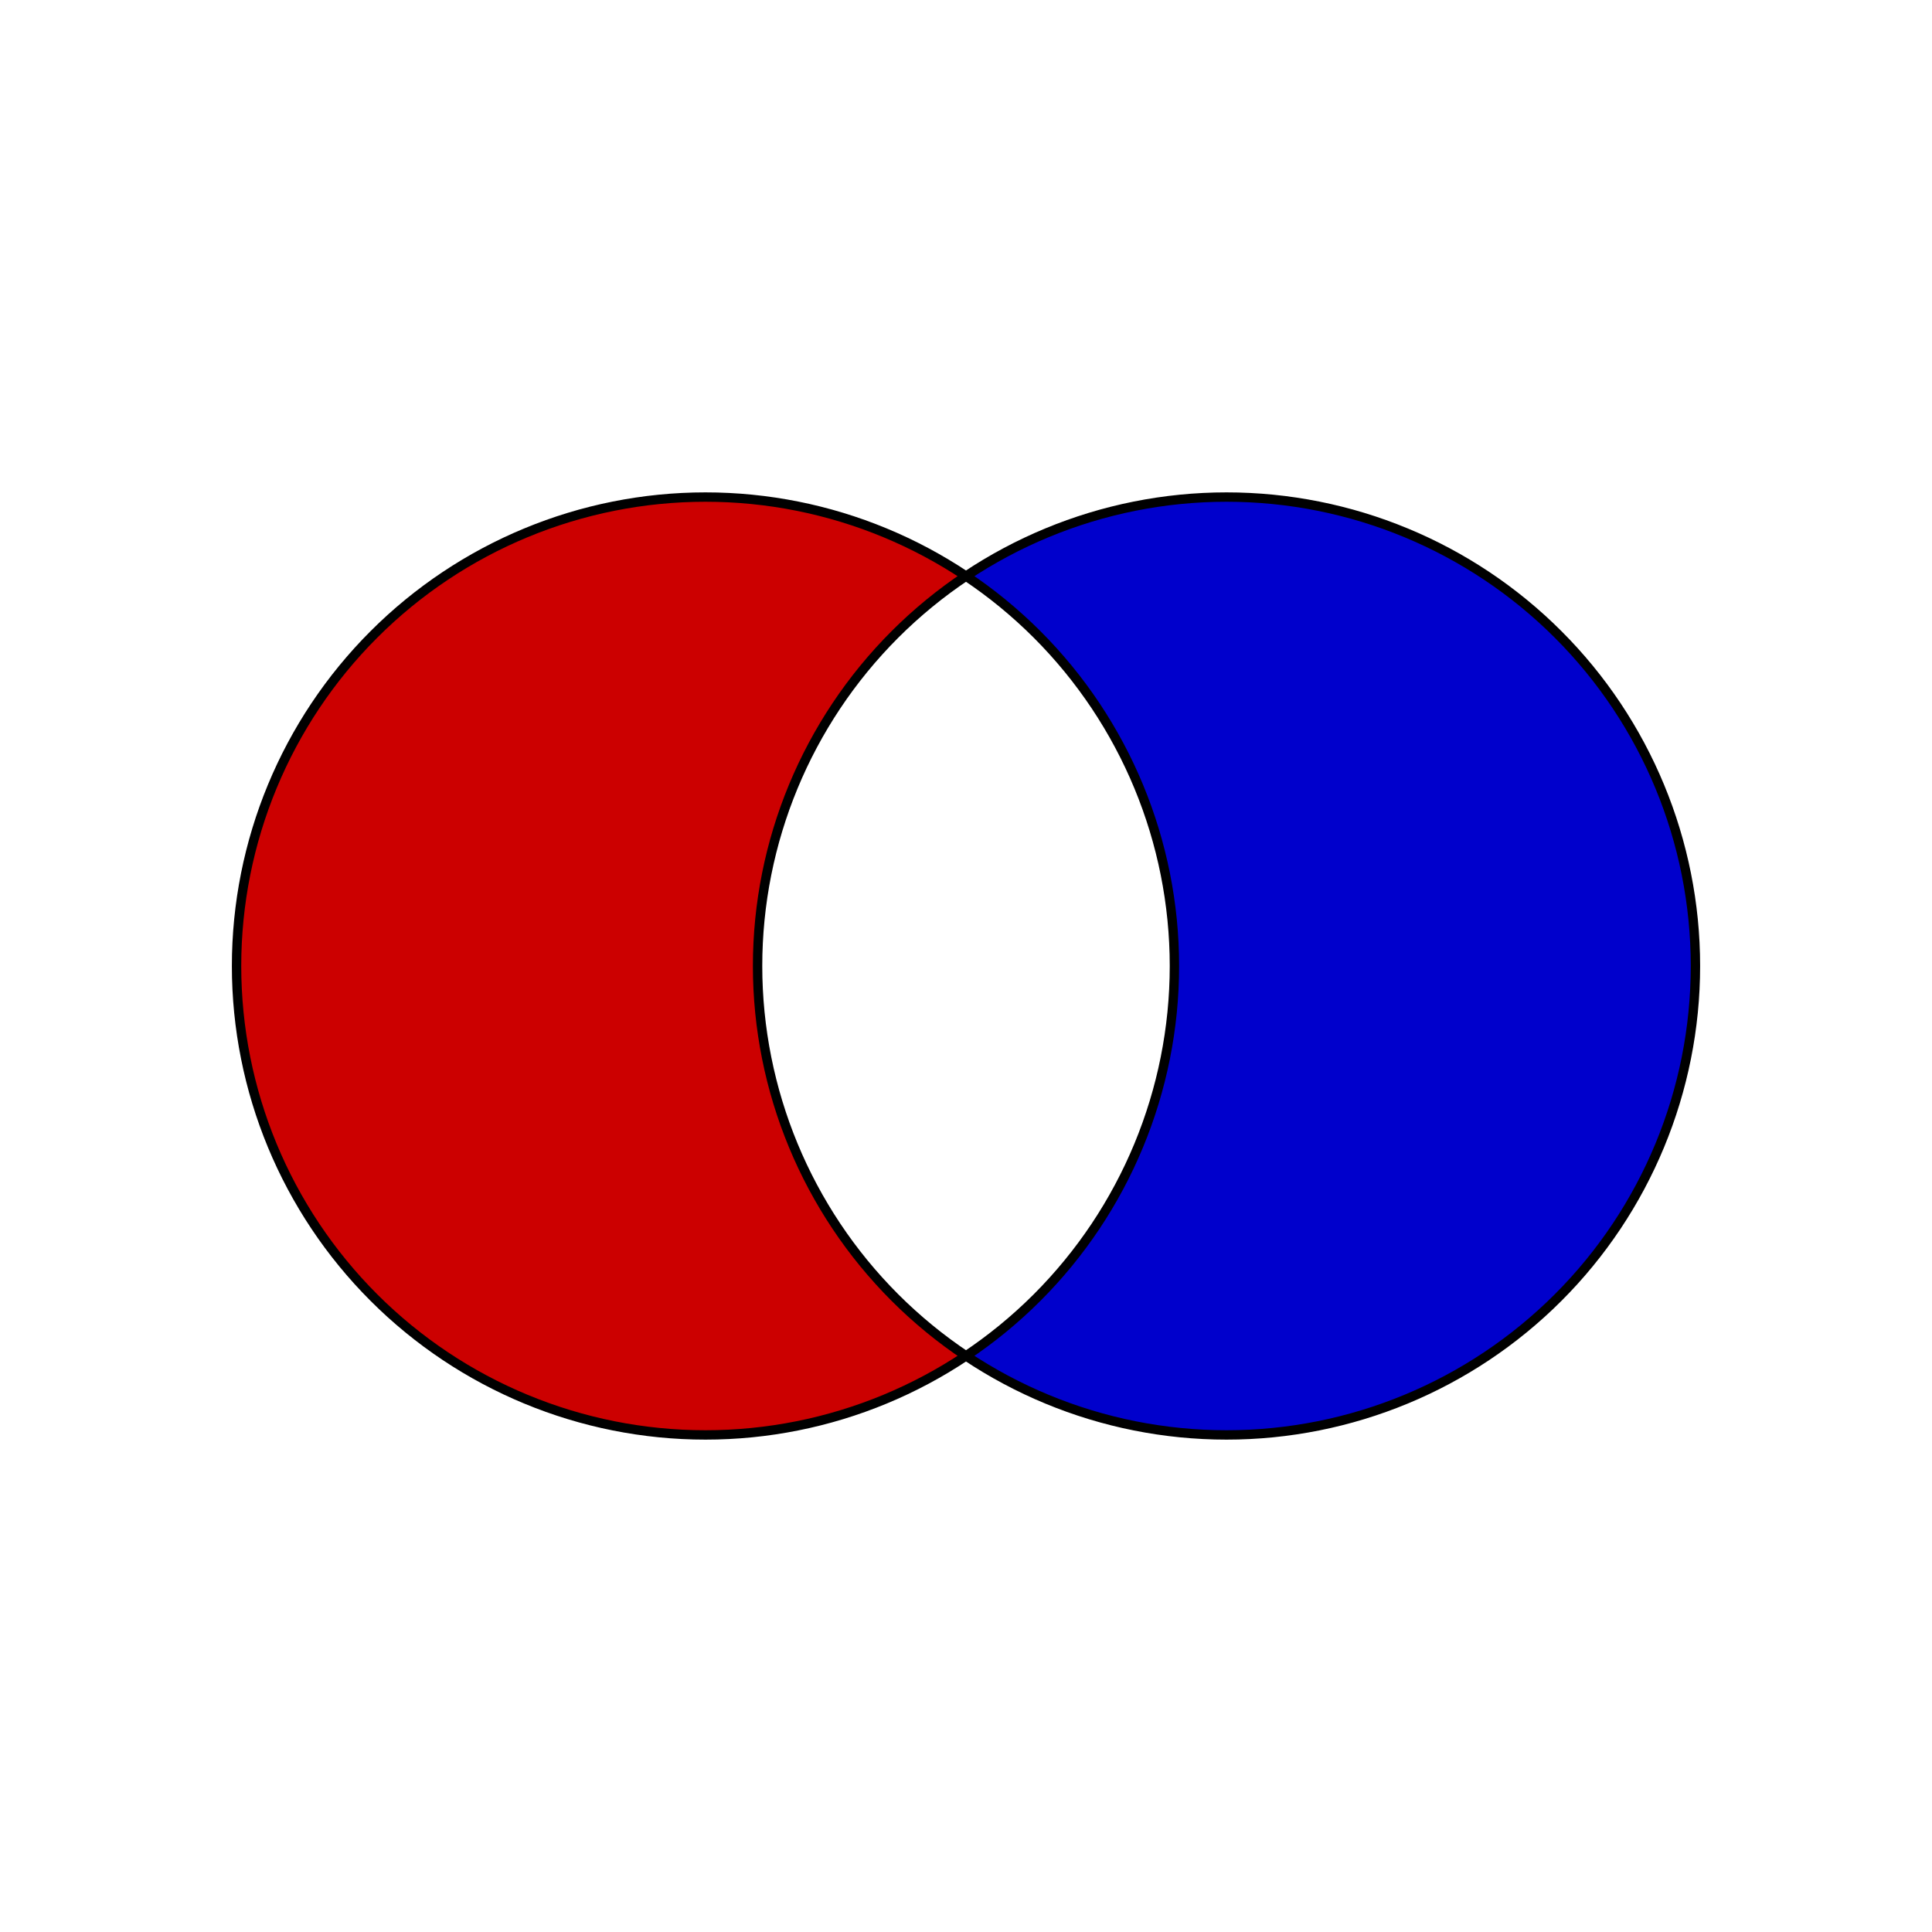 <?xml version="1.0" encoding="UTF-8"?>
<svg xmlns="http://www.w3.org/2000/svg" xmlns:xlink="http://www.w3.org/1999/xlink" width="206" height="206" viewBox="0 0 206 206" version="1.1">
<defs>
<clipPath id="clip1">
  <path d="M 25 53 L 103 53 L 103 153 L 25 153 Z M 25 53 "/>
</clipPath>
<clipPath id="clip2">
  <path d="M 3 203 C 36.332 203 69.668 203 103 203 C 103 136.332 103 69.668 103 3 C 69.668 3 36.332 3 3 3 C 3 69.668 3 136.332 3 203 "/>
</clipPath>
<clipPath id="clip3">
  <path d="M 103 53 L 181 53 L 181 153 L 103 153 Z M 103 53 "/>
</clipPath>
<clipPath id="clip4">
  <path d="M 103 203 C 136.332 203 169.668 203 203 203 C 203 136.332 203 69.668 203 3 C 169.668 3 136.332 3 103 3 C 103 69.668 103 136.332 103 203 "/>
</clipPath>
</defs>
<g id="surface806">
<g clip-path="url(#clip1)" clip-rule="nonzero">
<g clip-path="url(#clip2)" clip-rule="evenodd">
<path style=" stroke:none;fill-rule:nonzero;fill:rgb(80%,0%,0%);fill-opacity:1;" d="M 125.223 103 C 125.223 89.738 119.953 77.02 110.578 67.645 C 101.199 58.27 88.484 53 75.223 53 C 61.961 53 49.242 58.27 39.867 67.645 C 30.488 77.02 25.223 89.738 25.223 103 C 25.223 116.262 30.488 128.98 39.867 138.355 C 49.242 147.73 61.961 153 75.223 153 C 88.484 153 101.199 147.73 110.578 138.355 C 119.953 128.98 125.223 116.262 125.223 103 Z M 180.777 103 C 180.777 116.262 175.512 128.98 166.133 138.355 C 156.758 147.73 144.039 153 130.777 153 C 117.516 153 104.801 147.73 95.422 138.355 C 86.047 128.98 80.777 116.262 80.777 103 C 80.777 89.738 86.047 77.02 95.422 67.645 C 104.801 58.27 117.516 53 130.777 53 C 144.039 53 156.758 58.27 166.133 67.645 C 175.512 77.02 180.777 89.738 180.777 103 Z M 180.777 103 "/>
</g>
</g>
<g clip-path="url(#clip3)" clip-rule="nonzero">
<g clip-path="url(#clip4)" clip-rule="evenodd">
<path style=" stroke:none;fill-rule:nonzero;fill:rgb(0%,0%,80%);fill-opacity:1;" d="M 125.223 103 C 125.223 116.262 119.953 128.98 110.578 138.355 C 101.199 147.73 88.484 153 75.223 153 C 61.961 153 49.242 147.73 39.867 138.355 C 30.488 128.98 25.223 116.262 25.223 103 C 25.223 89.738 30.488 77.02 39.867 67.645 C 49.242 58.27 61.961 53 75.223 53 C 88.484 53 101.199 58.27 110.578 67.645 C 119.953 77.02 125.223 89.738 125.223 103 Z M 180.777 103 C 180.777 89.738 175.512 77.02 166.133 67.645 C 156.758 58.27 144.039 53 130.777 53 C 117.516 53 104.801 58.27 95.422 67.645 C 86.047 77.02 80.777 89.738 80.777 103 C 80.777 116.262 86.047 128.98 95.422 138.355 C 104.801 147.73 117.516 153 130.777 153 C 144.039 153 156.758 147.73 166.133 138.355 C 175.512 128.98 180.777 116.262 180.777 103 Z M 180.777 103 "/>
</g>
</g>
<path style="fill:none;stroke-width:1;stroke-linecap:round;stroke-linejoin:round;stroke:rgb(0%,0%,0%);stroke-opacity:1;stroke-miterlimit:10;" d="M 122.223 100 C 122.223 86.738 116.953 74.02 107.578 64.645 C 98.199 55.27 85.484 50 72.223 50 C 58.961 50 46.242 55.27 36.867 64.645 C 27.488 74.02 22.223 86.738 22.223 100 C 22.223 113.262 27.488 125.98 36.867 135.355 C 46.242 144.73 58.961 150 72.223 150 C 85.484 150 98.199 144.73 107.578 135.355 C 116.953 125.98 122.223 113.262 122.223 100 " transform="matrix(1,0,0,1,3,3)"/>
<path style="fill:none;stroke-width:1;stroke-linecap:round;stroke-linejoin:round;stroke:rgb(0%,0%,0%);stroke-opacity:1;stroke-miterlimit:10;" d="M 177.777 100 C 177.777 86.738 172.512 74.02 163.133 64.645 C 153.758 55.27 141.039 50 127.777 50 C 114.516 50 101.801 55.27 92.422 64.645 C 83.047 74.02 77.777 86.738 77.777 100 C 77.777 113.262 83.047 125.98 92.422 135.355 C 101.801 144.73 114.516 150 127.777 150 C 141.039 150 153.758 144.73 163.133 135.355 C 172.512 125.98 177.777 113.262 177.777 100 " transform="matrix(1,0,0,1,3,3)"/>
</g>
</svg>
